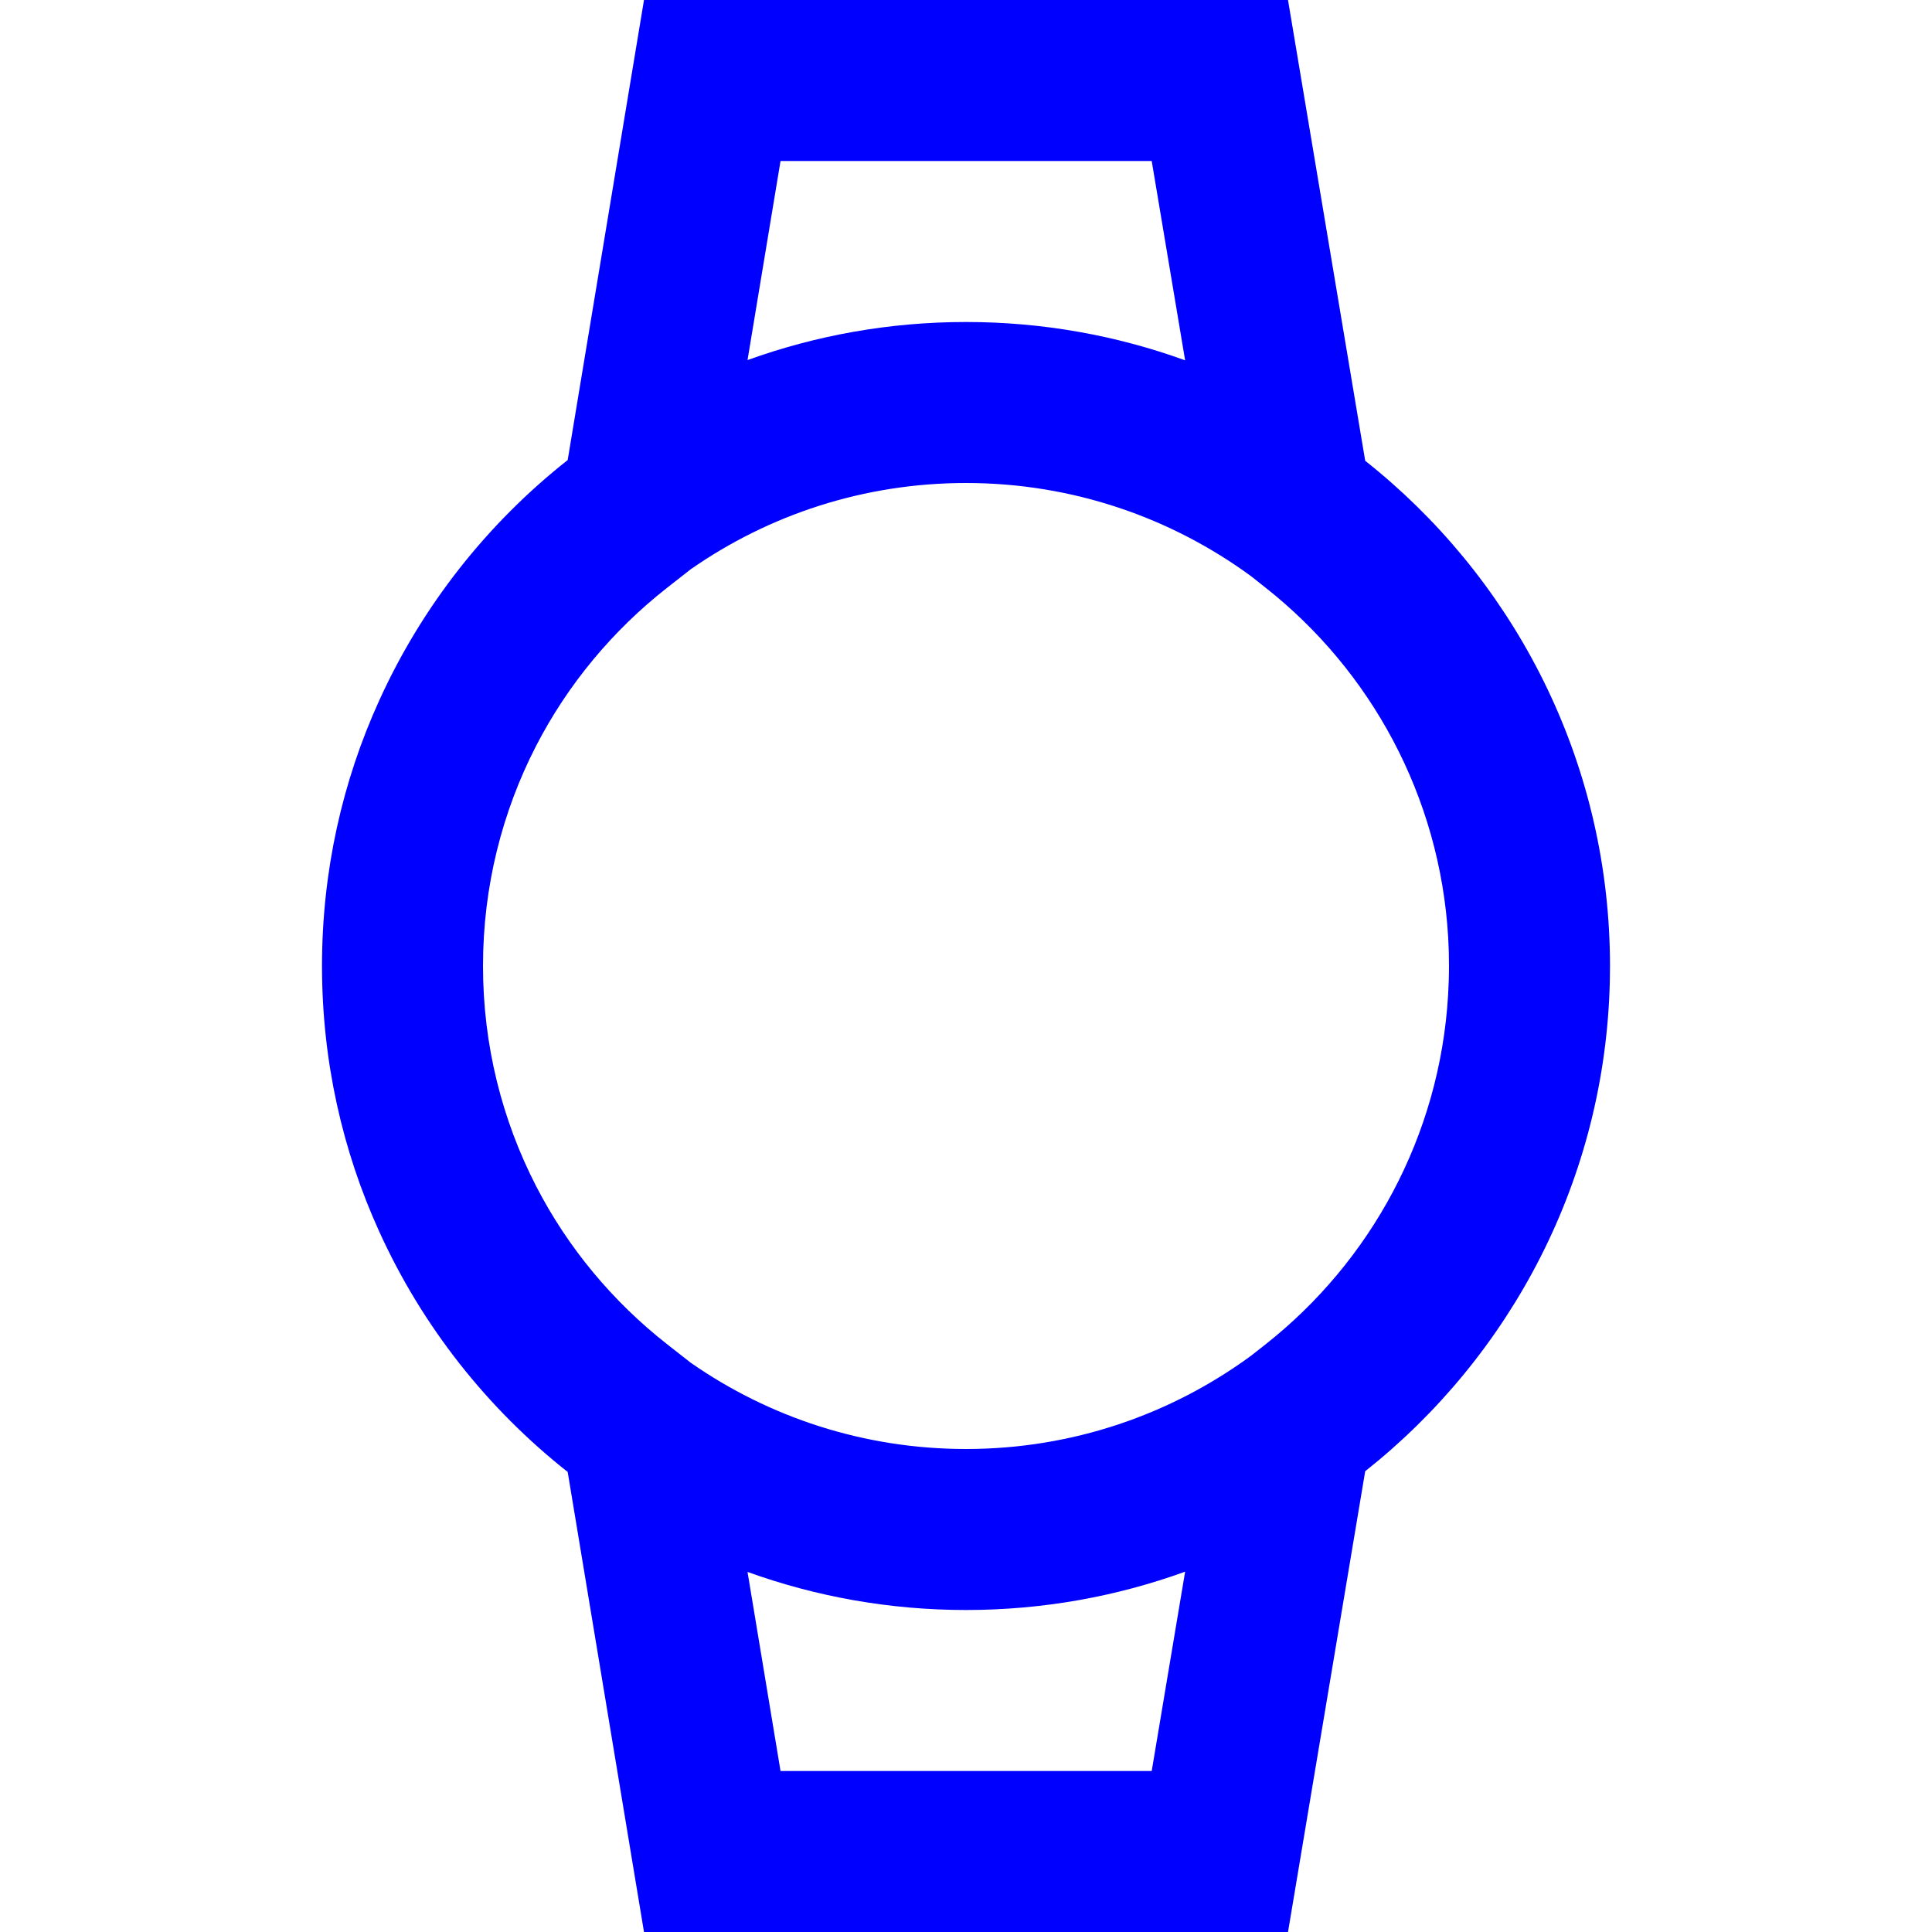 <svg width="24" height="24" viewBox="0 0 24 24" fill="none" xmlns="http://www.w3.org/2000/svg">
<path fill-rule="evenodd" clip-rule="evenodd" d="M4.712 15.301C5.245 16.474 6.052 17.496 7.052 18.285L8 24H16L16.959 18.276C18.767 16.844 19.944 14.648 19.998 12.178C19.999 12.119 20 12.059 20 12C20 11.927 19.999 11.855 19.997 11.782C19.931 9.328 18.758 7.148 16.959 5.724L16 0H8L7.052 5.715C6.052 6.504 5.245 7.526 4.712 8.699C4.254 9.704 4 10.821 4 12C4 13.179 4.254 14.296 4.712 15.301ZM15.543 7.159C14.55 6.431 13.324 6 12 6C10.729 6 9.55 6.396 8.58 7.072L8.285 7.303C7.611 7.832 7.055 8.5 6.661 9.263C6.238 10.084 6 11.014 6 12C6 12.986 6.238 13.916 6.661 14.737C7.055 15.501 7.611 16.168 8.285 16.697L8.58 16.928C9.55 17.604 10.729 18 12 18C13.324 18 14.55 17.569 15.543 16.84L15.721 16.7C17.023 15.673 17.886 14.115 17.989 12.358C17.996 12.24 18 12.12 18 12C18 11.881 17.997 11.763 17.99 11.646C17.887 9.887 17.024 8.328 15.721 7.3L15.543 7.159ZM14.722 19.524C13.872 19.832 12.956 20 12 20C11.047 20 10.133 19.833 9.286 19.527L9.696 22H14.307L14.722 19.524ZM14.722 4.476L14.307 2H9.696L9.286 4.473C10.133 4.167 11.047 4 12 4C12.956 4 13.872 4.168 14.722 4.476Z" fill="#0000FF"/>
</svg>
